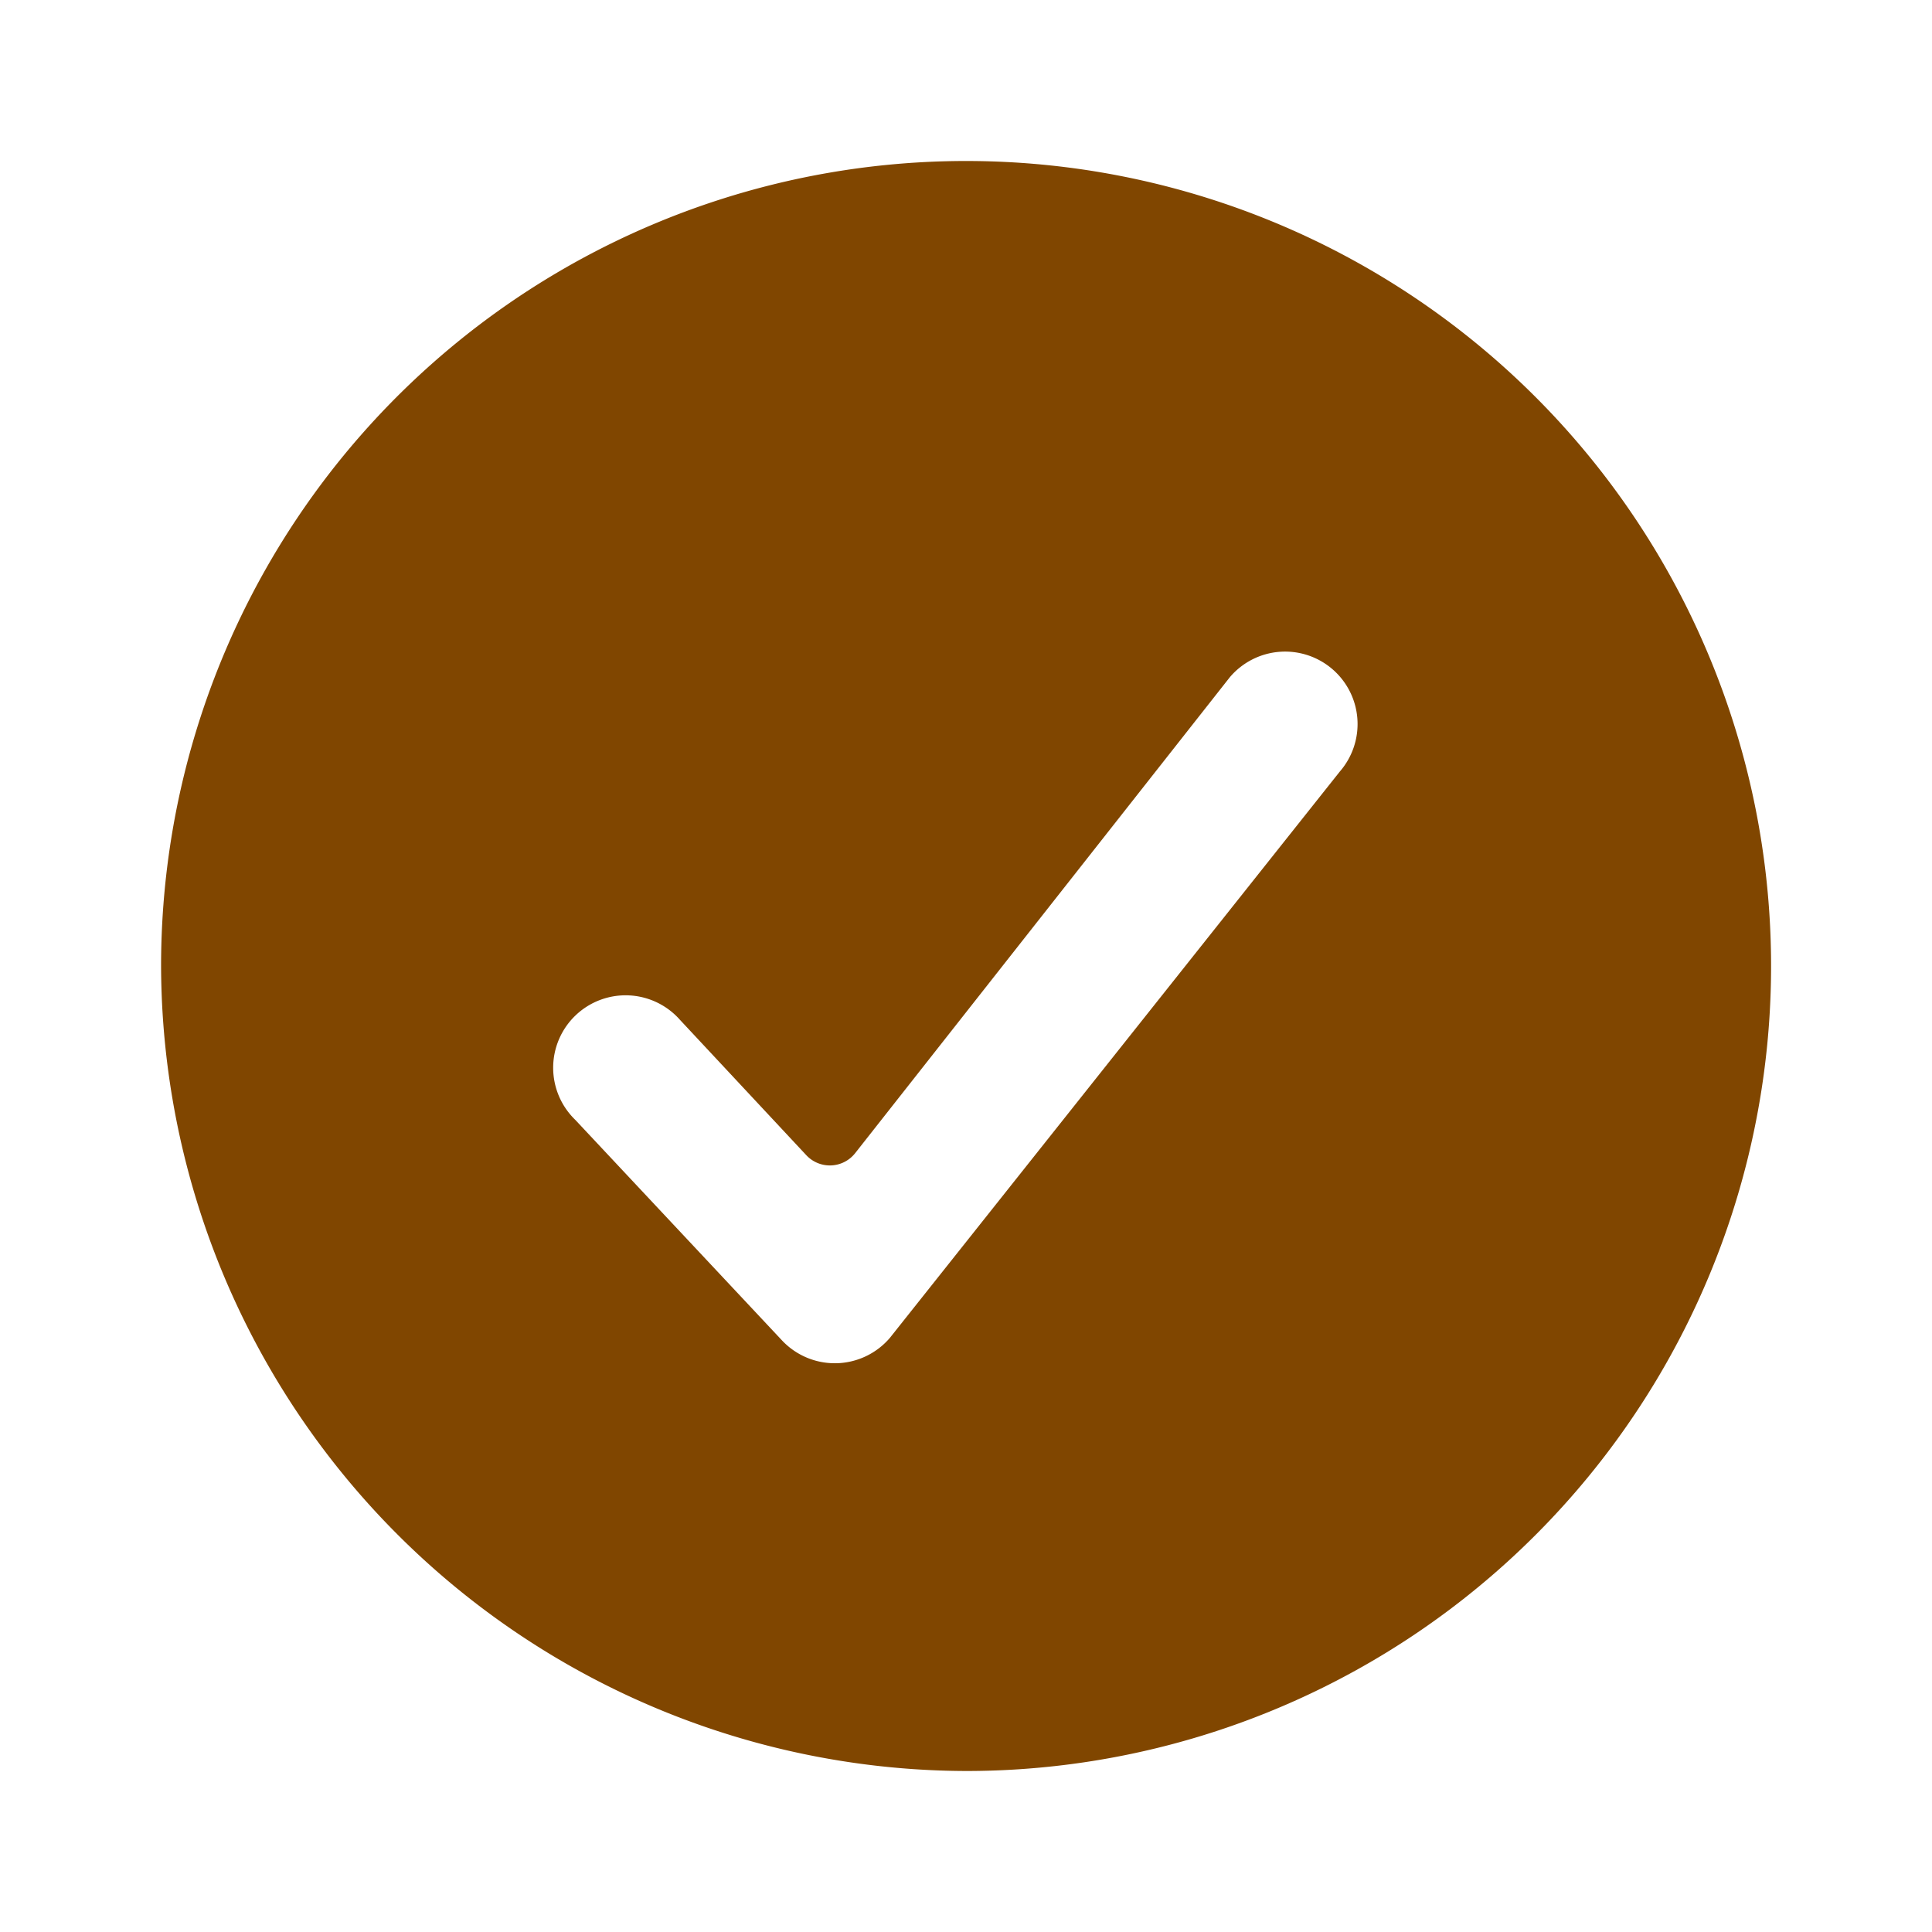 <svg id="_24x24-Check-Circle" data-name="24x24-Check-Circle" xmlns="http://www.w3.org/2000/svg" width="24" height="24" viewBox="0 0 24 24">
  <rect id="Frame24" width="24" height="24" fill="#fff" opacity="0"/>
  <path id="check-circle" d="M8.445,12.668a.9.9,0,1,0-1.3,1.243l2.573,2.745a.9.9,0,0,0,1.335-.036l5.591-7.037a.9.9,0,1,0-1.367-1.171l-4.655,5.913a.4.4,0,0,1-.607.025L8.445,12.668ZM2,12A10,10,0,1,1,12,22,10.029,10.029,0,0,1,2,12Z" transform="translate(0.001)" fill="#804600"/>
<style type="text/css" media="screen">path{vector-effect:non-scaling-stroke}</style></svg>
